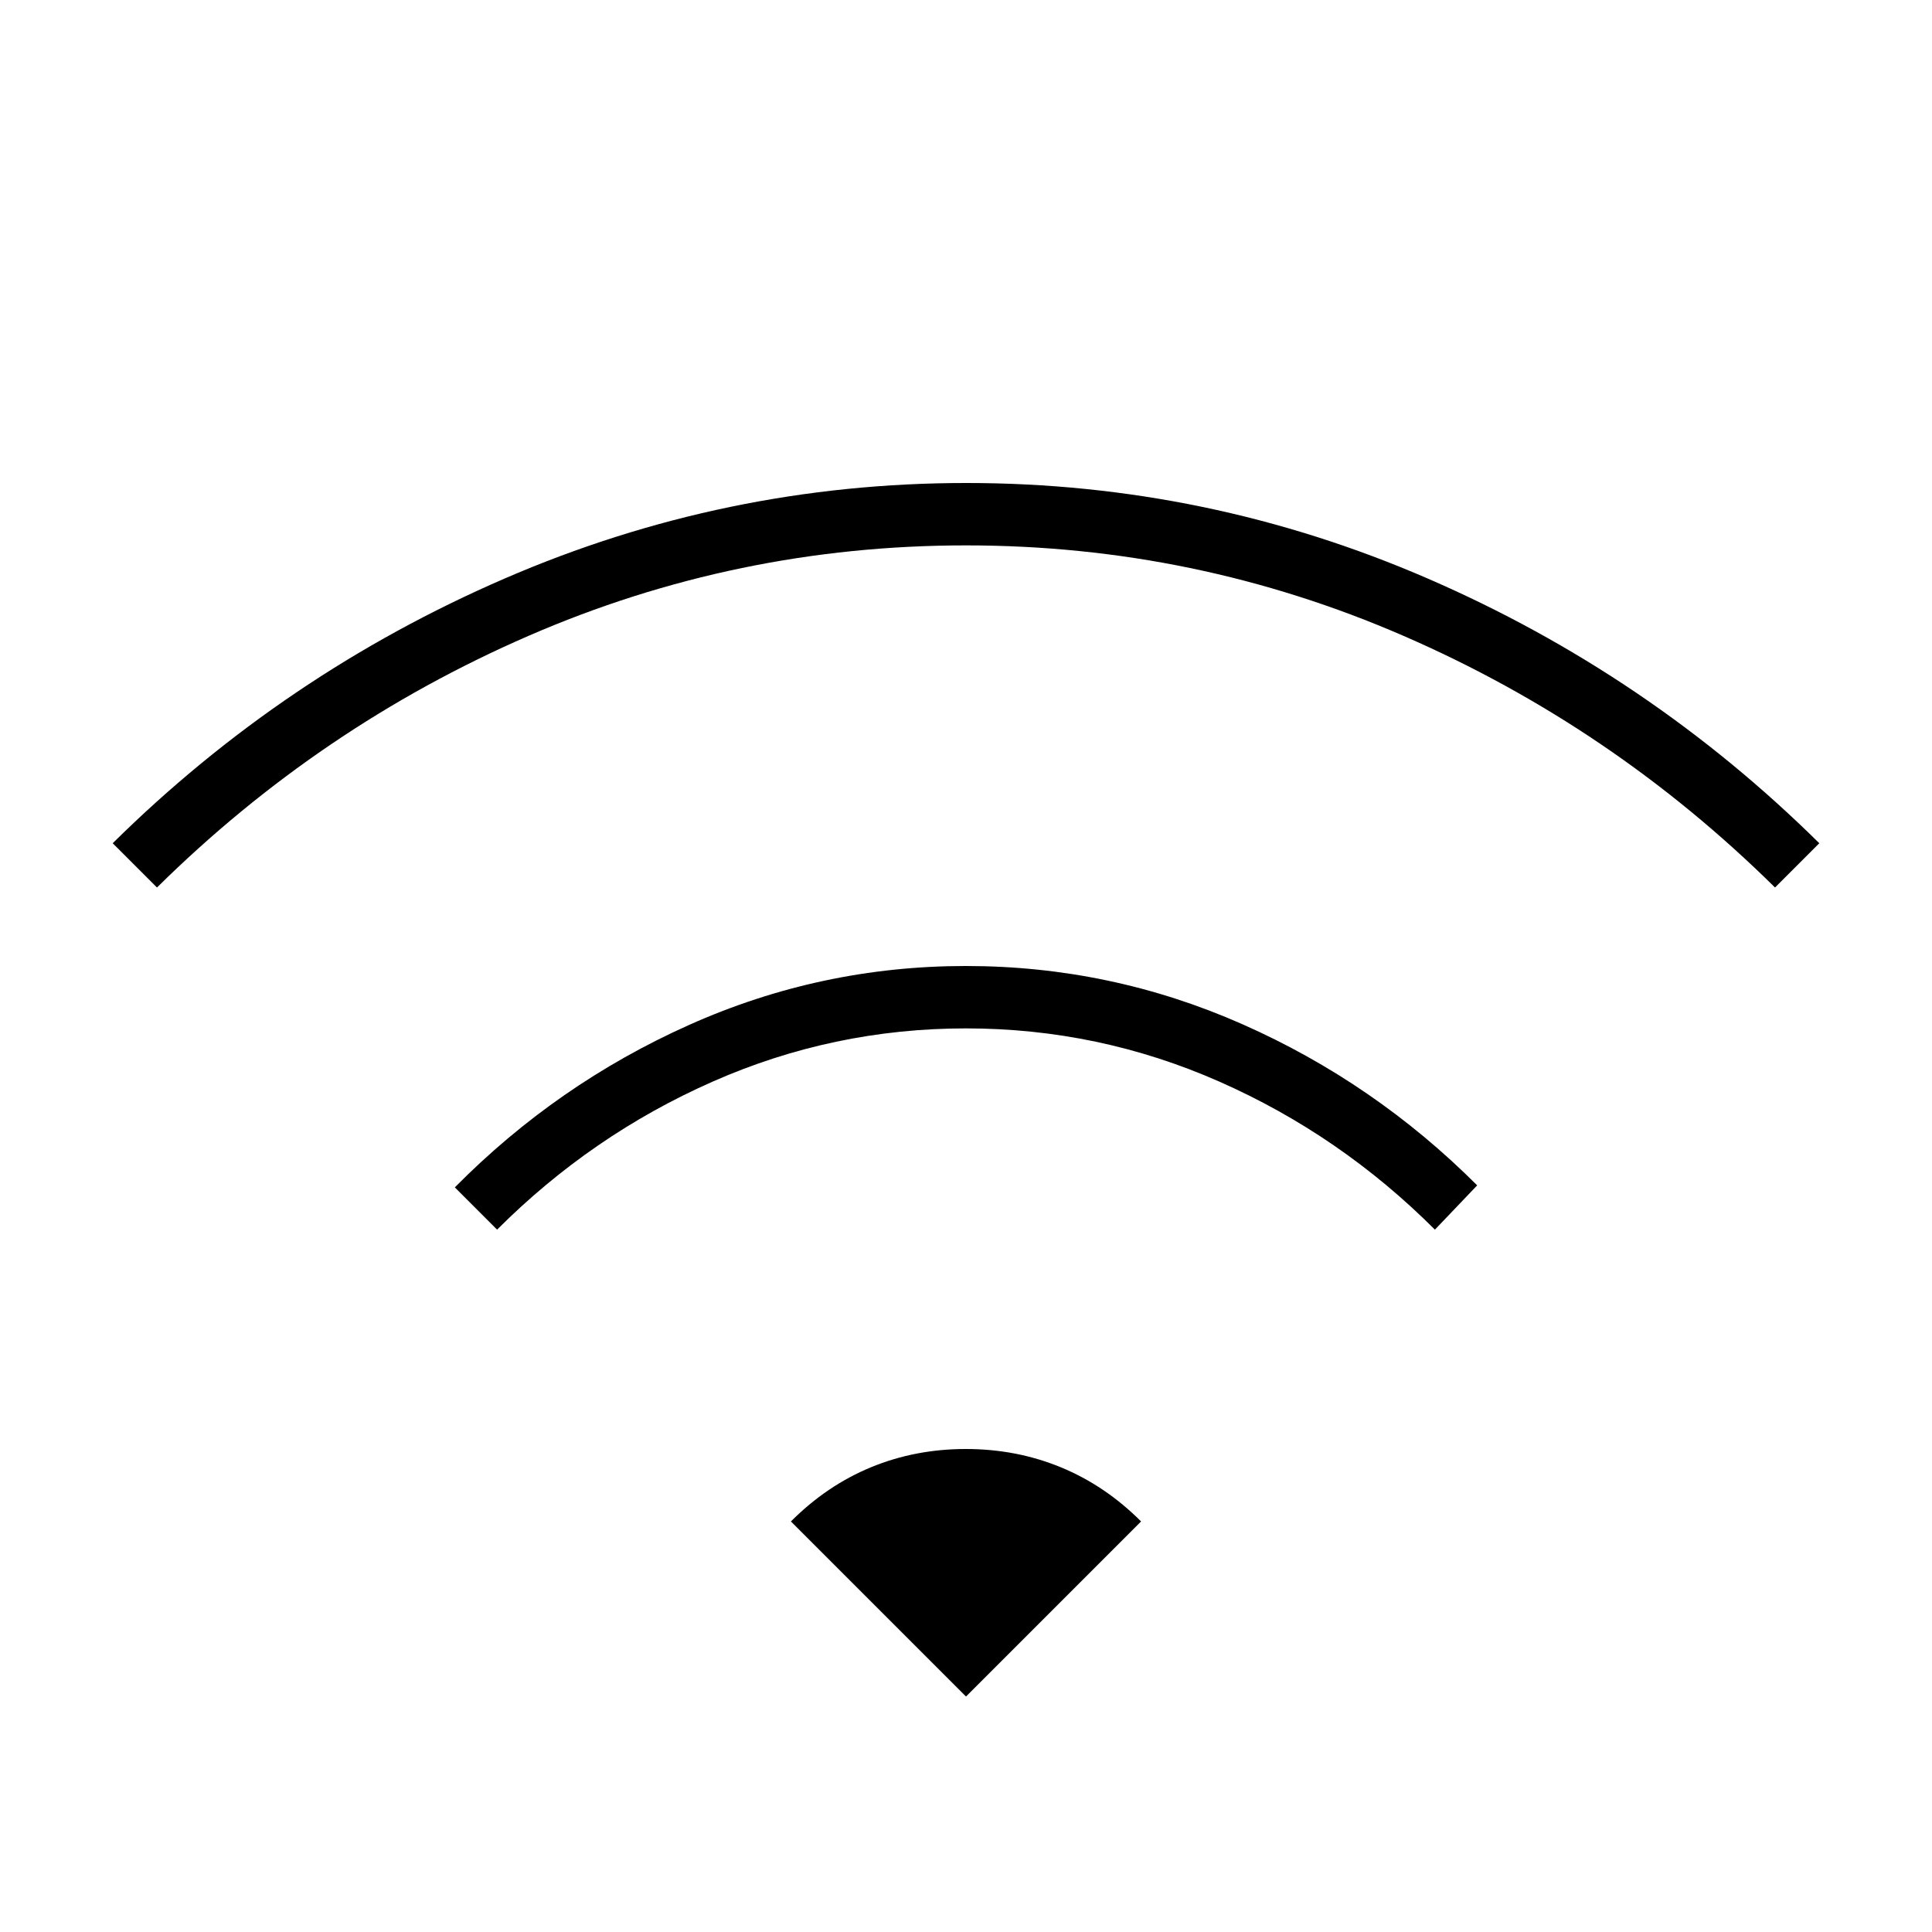 <svg xmlns="http://www.w3.org/2000/svg" width="48" height="48" viewBox="0 -960 960 960"><path d="m247-349-21-21q50.784-51.344 116.312-80.672Q407.839-480 479.92-480q72.08 0 137.58 29Q683-422 734-371l-21 22q-47-47-107-73.5T480-449q-66 0-126 26.5T247-349ZM78-519l-22-22q85-84 194.684-131.5 109.685-47.5 229.5-47.5Q600-720 709.5-672.5T904-541l-22 22q-81-80-184.5-125T480-689q-114 0-217.5 45T78-519Zm402 402-87-87q17.862-17.897 39.843-26.948Q454.823-240 479.912-240q25.088 0 47.133 9.052Q549.089-221.897 567-204l-87 87Z"/></svg>